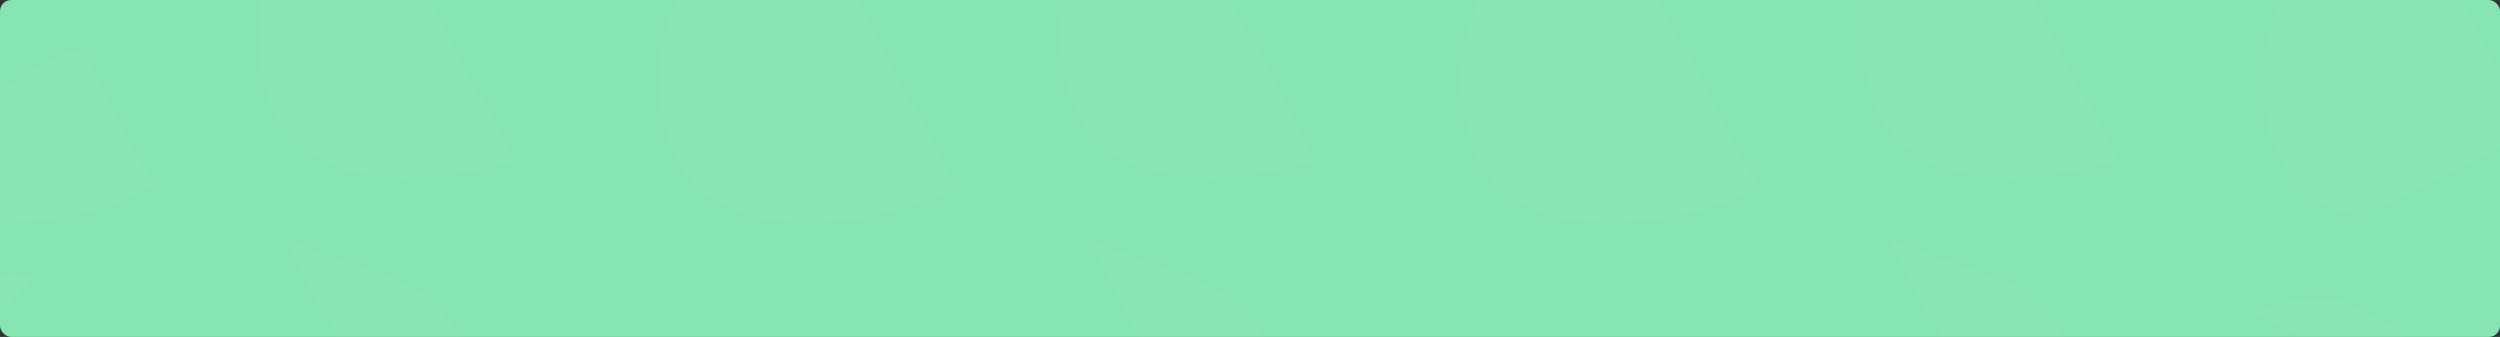 <?xml version="1.0" encoding="UTF-8"?>
<svg width="1113px" height="150px" viewBox="0 0 1113 150" version="1.1" xmlns="http://www.w3.org/2000/svg" xmlns:xlink="http://www.w3.org/1999/xlink">
    <rect x="0" y="0" width="1113" height="150" fill="#333333" stroke="none"/>
    <!-- Generator: sketchtool 58 (101010) - https://sketch.com -->
    <title>32E43824-E40B-46AE-9CF6-F669602F6ACD</title>
    <desc>Created with sketchtool.</desc>
    <defs>
        <rect id="path-1" x="0" y="0" width="1113" height="150" rx="5"></rect>
    </defs>
    <g id="UI-Kit" stroke="none" stroke-width="1" fill="none" fill-rule="evenodd">
        <g id="illustrations" transform="translate(-88, -8501)">
            <g id="bg_givinggroupsyoujoined_nodata_illustration" transform="translate(88, 8501)">
                <mask id="mask-2" fill="white">
                    <use xlink:href="#path-1"></use>
                </mask>
                <use id="Mask-Copy-2" fill="#85E4B2" fill-rule="nonzero" xlink:href="#path-1"></use>
                <path d="M3.499,103.829 C46.432,102.536 65.012,44.936 69.212,19.836 C73.412,-5.264 67.837,-25.381 24.904,-24.089 C-18.029,-22.796 -18.05,-6.158 -56.662,23.484 C-95.274,53.125 -39.434,105.121 3.499,103.829 Z" id="Oval-4-Copy-2" fill="#FFFFFF" opacity="0.2" mask="url(#mask-2)" transform="translate(0.372, 39.853) rotate(62) translate(-0.372, -39.853) "></path>
                <path d="M360.499,103.829 C403.432,102.536 422.012,44.936 426.212,19.836 C430.412,-5.264 424.837,-25.381 381.904,-24.089 C338.971,-22.796 338.95,-6.158 300.338,23.484 C261.726,53.125 317.566,105.121 360.499,103.829 Z" id="Oval-4-Copy-2" fill="#FFFFFF" opacity="0.2" mask="url(#mask-2)" transform="translate(357.372, 39.853) rotate(62) translate(-357.372, -39.853) "></path>
                <path d="M6.882,226.362 C37.548,225.443 50.82,184.493 53.82,166.648 C56.82,148.804 52.837,134.502 22.171,135.421 C-8.496,136.34 -8.51,148.168 -36.09,169.242 C-63.67,190.315 -23.785,227.281 6.882,226.362 Z" id="Oval-4-Copy-2" fill="#FFFFFF" opacity="0.2" mask="url(#mask-2)" transform="translate(4.648, 180.879) rotate(-48) translate(-4.648, -180.879) "></path>
                <path d="M329.949,245.978 C370.429,244.766 387.947,190.766 391.907,167.235 C395.867,143.703 390.61,124.844 350.13,126.055 C309.651,127.267 309.631,142.865 273.226,170.654 C236.82,198.443 289.469,247.189 329.949,245.978 Z" id="Oval-4-Copy-2" fill="#FFFFFF" opacity="0.2" mask="url(#mask-2)" transform="translate(327, 186) rotate(-133) translate(-327, -186) "></path>
                <path d="M182.128,83.829 C225.061,82.536 243.641,24.936 247.841,-0.164 C252.041,-25.264 246.465,-45.381 203.532,-44.089 C160.599,-42.796 160.579,-26.158 121.967,3.484 C83.355,33.125 139.194,85.121 182.128,83.829 Z" id="Oval-4-Copy-2" fill="#FFFFFF" opacity="0.2" mask="url(#mask-2)" transform="translate(179, 19.853) rotate(62) translate(-179, -19.853) "></path>
                <path d="M539.128,83.829 C582.061,82.536 600.641,24.936 604.841,-0.164 C609.041,-25.264 603.465,-45.381 560.532,-44.089 C517.599,-42.796 517.579,-26.158 478.967,3.484 C440.355,33.125 496.194,85.121 539.128,83.829 Z" id="Oval-4-Copy-2" fill="#FFFFFF" opacity="0.2" mask="url(#mask-2)" transform="translate(536, 19.853) rotate(62) translate(-536, -19.853) "></path>
                <path d="M144.394,228.862 C187.327,227.57 205.907,169.969 210.107,144.87 C214.307,119.77 208.731,99.652 165.798,100.945 C122.865,102.237 122.845,118.876 84.233,148.517 C45.621,178.158 101.46,230.155 144.394,228.862 Z" id="Oval-4-Copy-2" fill="#FFFFFF" opacity="0.2" mask="url(#mask-2)" transform="translate(141.266, 164.886) rotate(62) translate(-141.266, -164.886) "></path>
                <path d="M501.394,228.862 C544.327,227.57 562.907,169.969 567.107,144.87 C571.307,119.77 565.731,99.652 522.798,100.945 C479.865,102.237 479.845,118.876 441.233,148.517 C402.621,178.158 458.46,230.155 501.394,228.862 Z" id="Oval-4-Copy-2" fill="#FFFFFF" opacity="0.2" mask="url(#mask-2)" transform="translate(498.266, 164.886) rotate(62) translate(-498.266, -164.886) "></path>
                <path d="M717.499,103.829 C760.432,102.536 779.012,44.936 783.212,19.836 C787.412,-5.264 781.837,-25.381 738.904,-24.089 C695.971,-22.796 695.95,-6.158 657.338,23.484 C618.726,53.125 674.566,105.121 717.499,103.829 Z" id="Oval-4-Copy-2" fill="#FFFFFF" opacity="0.2" mask="url(#mask-2)" transform="translate(714.372, 39.853) rotate(62) translate(-714.372, -39.853) "></path>
                <path d="M682.815,230.979 C721.455,229.818 738.177,178.067 741.957,155.517 C745.737,132.966 740.719,114.892 702.079,116.053 C663.439,117.214 663.421,132.163 628.67,158.794 C593.919,185.425 644.175,232.14 682.815,230.979 Z" id="Oval-4-Copy-2" fill="#FFFFFF" opacity="0.2" mask="url(#mask-2)" transform="translate(680, 173.5) rotate(-161) translate(-680, -173.5) "></path>
                <path d="M896.128,83.829 C939.061,82.536 957.641,24.936 961.841,-0.164 C966.041,-25.264 960.465,-45.381 917.532,-44.089 C874.599,-42.796 874.579,-26.158 835.967,3.484 C797.355,33.125 853.194,85.121 896.128,83.829 Z" id="Oval-4-Copy-2" fill="#FFFFFF" opacity="0.2" mask="url(#mask-2)" transform="translate(893, 19.853) rotate(62) translate(-893, -19.853) "></path>
                <path d="M858.394,228.862 C901.327,227.57 919.907,169.969 924.107,144.87 C928.307,119.77 922.731,99.652 879.798,100.945 C836.865,102.237 836.845,118.876 798.233,148.517 C759.621,178.158 815.46,230.155 858.394,228.862 Z" id="Oval-4-Copy-2" fill="#FFFFFF" opacity="0.2" mask="url(#mask-2)" transform="translate(855.266, 164.886) rotate(62) translate(-855.266, -164.886) "></path>
                <path d="M1074.499,103.829 C1117.432,102.536 1136.012,44.936 1140.212,19.836 C1144.412,-5.264 1138.837,-25.381 1095.904,-24.089 C1052.971,-22.796 1052.95,-6.158 1014.338,23.484 C975.726,53.125 1031.566,105.121 1074.499,103.829 Z" id="Oval-4-Copy-2" fill="#FFFFFF" opacity="0.2" mask="url(#mask-2)" transform="translate(1071.372, 39.853) rotate(62) translate(-1071.372, -39.853) "></path>
                <path d="M1020.234,216.983 C1050.901,216.064 1064.172,175.114 1067.172,157.27 C1070.172,139.425 1066.19,125.123 1035.523,126.042 C1004.857,126.961 1004.842,138.79 977.262,159.863 C949.682,180.936 989.567,217.902 1020.234,216.983 Z" id="Oval-4-Copy-2" fill="#FFFFFF" opacity="0.2" mask="url(#mask-2)" transform="translate(1018, 171.5) rotate(28) translate(-1018, -171.5) "></path>
            </g>
        </g>
    </g>
</svg>
